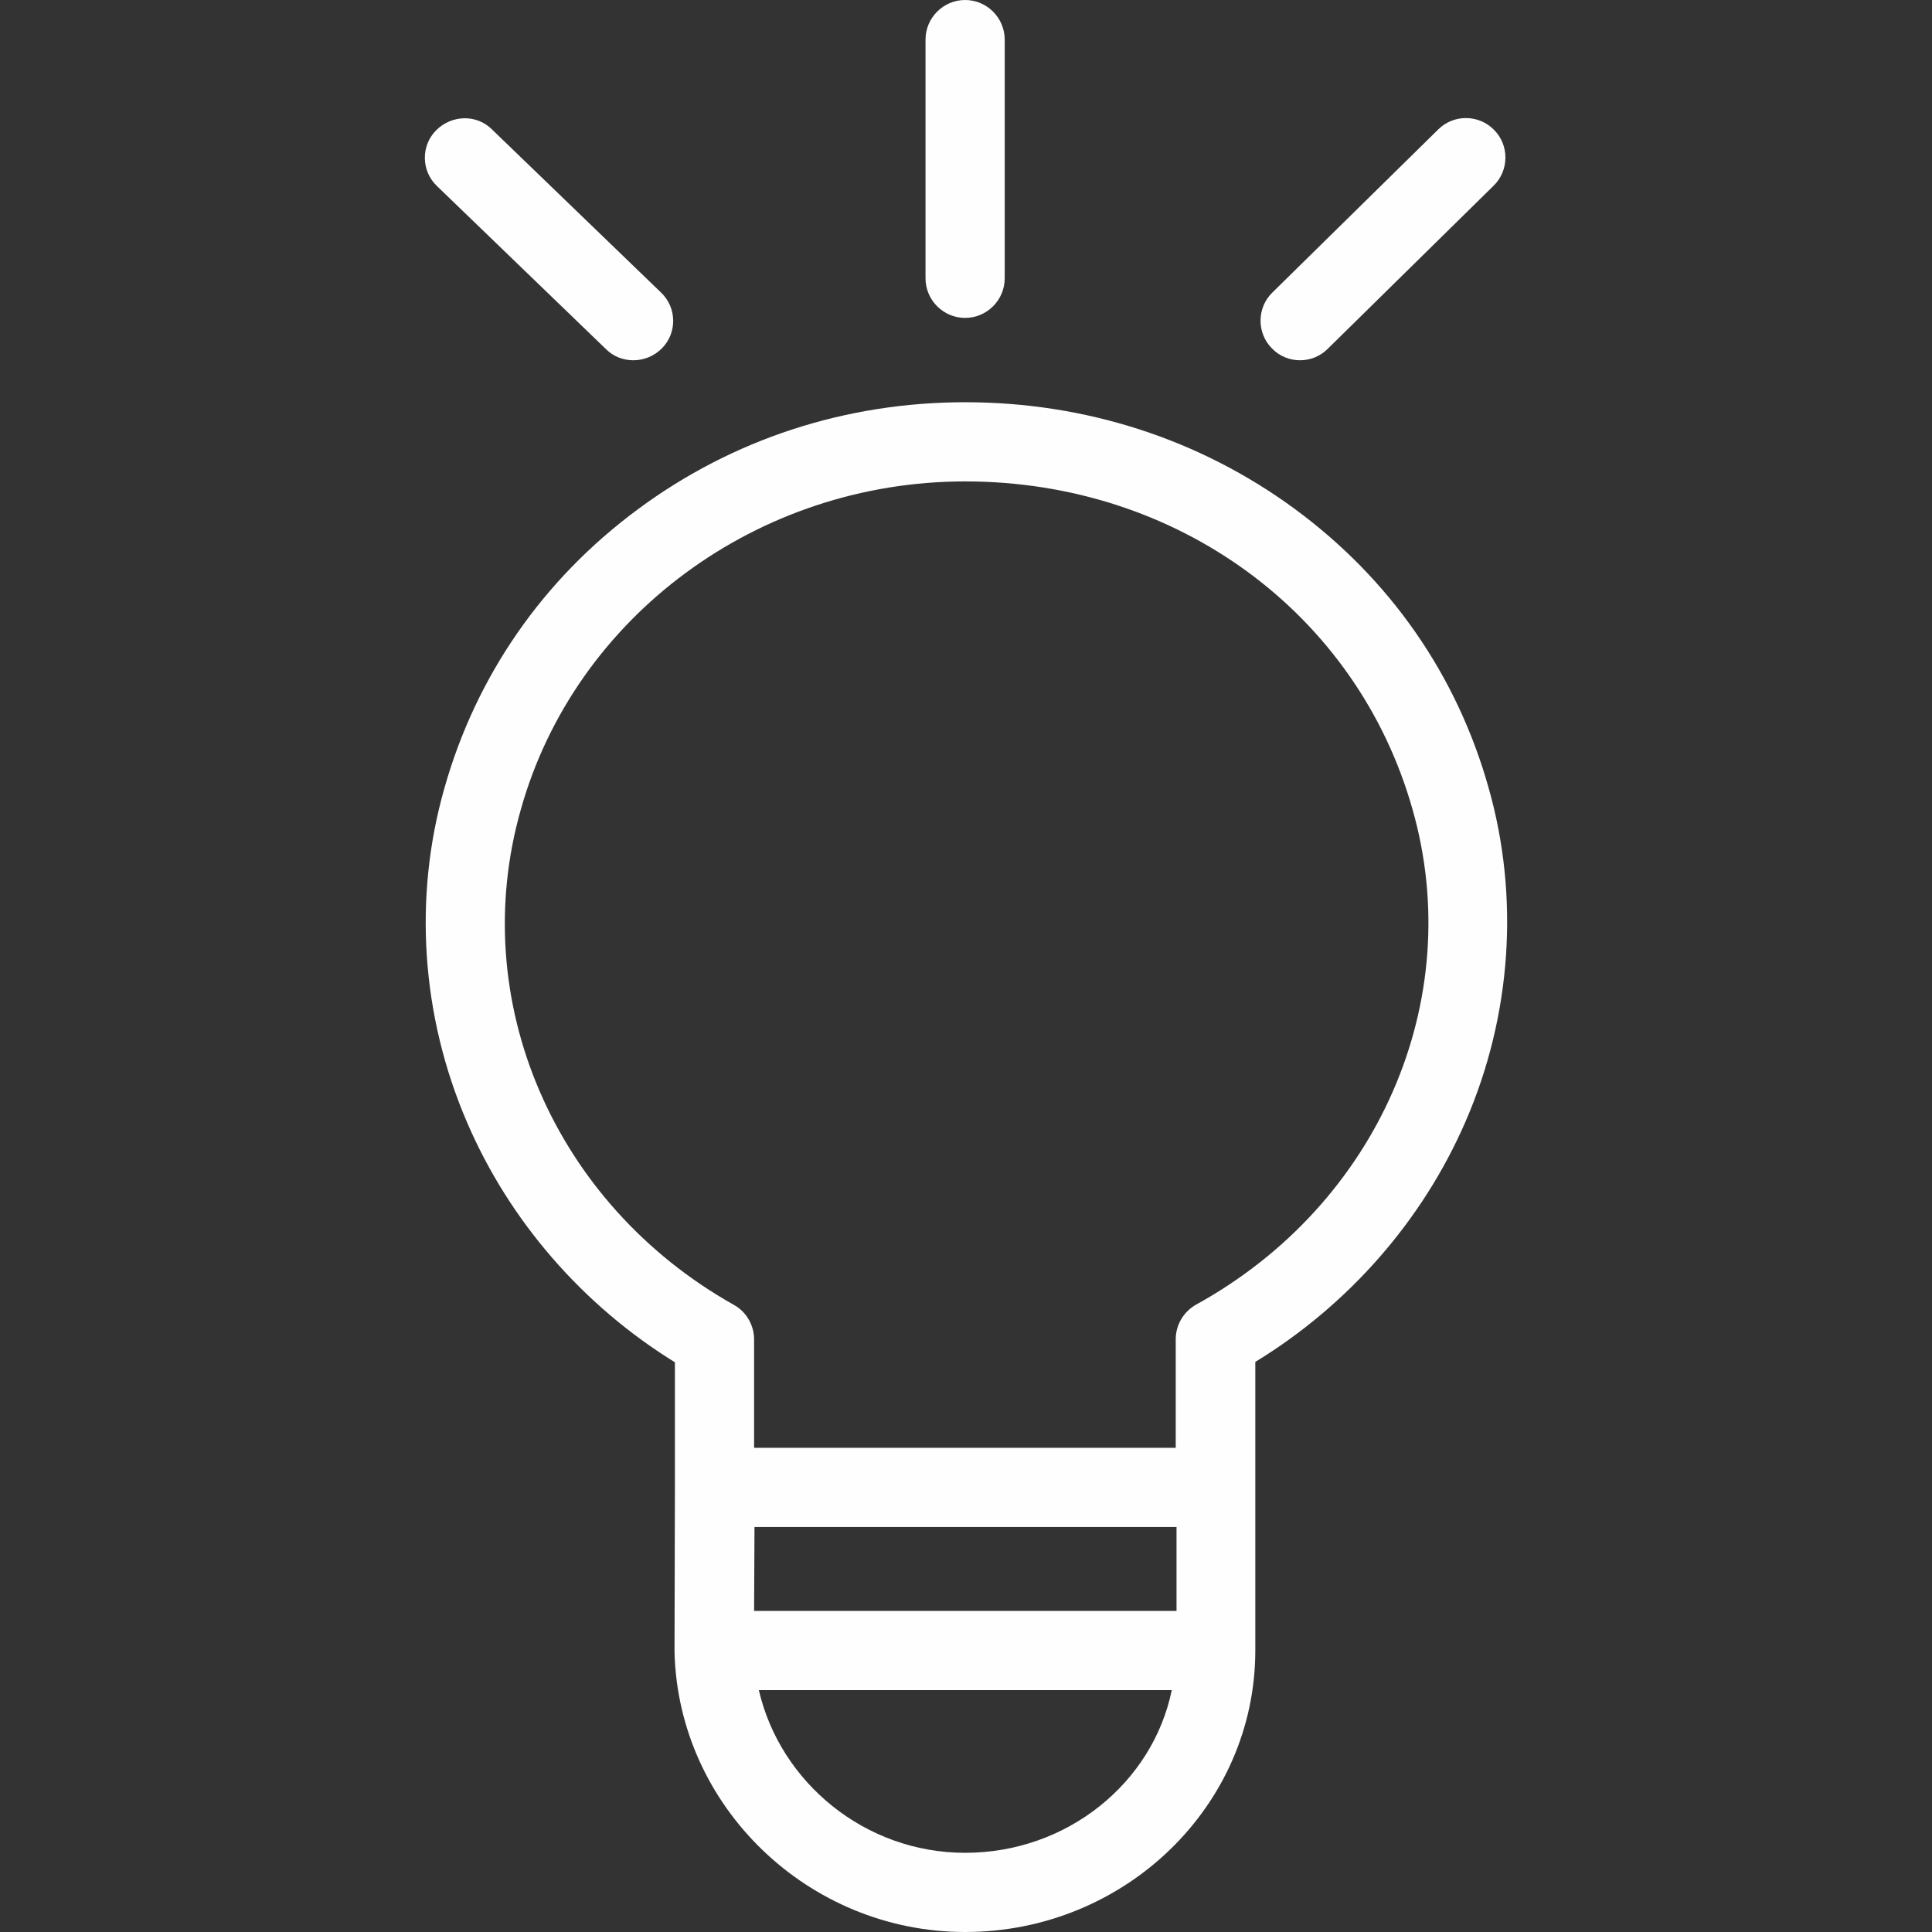 <?xml version="1.0" encoding="iso-8859-1"?>
<!-- Generator: Adobe Illustrator 19.0.0, SVG Export Plug-In . SVG Version: 6.00 Build 0)  -->
<svg version="1.1" id="Layer_1" xmlns="http://www.w3.org/2000/svg" xmlns:xlink="http://www.w3.org/1999/xlink" x="0px" y="0px" fill="#fdfefd"
	 viewBox="0 0 488 488" style="enable-background:new 0 86 224 240" xml:space="preserve">
<rect x="0" y="0" width="488" height="488" fill="#333333" stroke="none"/>
<g transform="translate(0 -540.36)">
	<g>
		<g>
			<path d="M328.376,631.36c2.6,0,5.1-1,7-2.9l41.9-41.2c3.9-3.8,4-10.2,0.1-14.1c-3.8-3.9-10.2-4-14.1-0.1l-41.9,41.2
				c-3.9,3.8-4,10.2-0.1,14.1C323.176,630.36,325.776,631.36,328.376,631.36z"/>
			<path d="M153.076,628.56c1.9,1.9,4.4,2.8,6.9,2.8c2.6,0,5.2-1,7.2-3c3.9-3.9,3.8-10.3-0.2-14.1l-42.7-41.2
				c-3.9-3.9-10.2-3.7-14.1,0.2c-3.9,3.9-3.8,10.3,0.2,14.1L153.076,628.56z"/>
			<path d="M243.776,620.66c5.5,0,10-4.5,10-10v-60.3c0-5.5-4.5-10-10-10s-10,4.5-10,10v60.3
				C233.776,616.16,238.276,620.66,243.776,620.66z"/>
			<path d="M375.976,739.26L375.976,739.26c-8-28.4-24.9-52.7-49-70.4c-24-17.6-52.8-26.9-83.2-26.9c-30.1,0-58.7,9.3-82.6,27
				c-24,17.7-40.9,42.1-48.9,70.4c-7.9,27.6-5.9,57.6,5.7,84.5c10.7,24.9,29.2,46.2,52.5,60.6v31.7l-0.1,41.2c0,0.1,0,0.2,0,0.2
				c0.9,39.1,33.8,70.8,73.4,70.8c40.4,0,73.3-31.9,73.3-71.1v-72.9c23.6-14.4,42.3-35.8,53.1-60.7
				C381.776,796.96,383.876,766.96,375.976,739.26z M243.776,1008.36c-25.2,0-46.7-17.7-52.1-41.1h104.3
				C291.176,990.66,269.576,1008.36,243.776,1008.36z M297.176,947.26h-0.1h-106.6l0.1-21.2h106.6V947.26z M302.176,869.86
				L302.176,869.86c-3.2,1.8-5.2,5.1-5.2,8.8v27.4h-106.5v-27.4c0-3.6-2-7-5.1-8.7c-45.4-25.5-67.6-76.9-53.8-125.2
				c13.7-48.7,59.8-82.8,112.2-82.8c53.6,0,99,33.3,113,82.8C370.576,793.06,348.076,844.56,302.176,869.86z"/>
		</g>
	</g>
</g>
<g>
</g>
<g>
</g>
<g>
</g>
<g>
</g>
<g>
</g>
<g>
</g>
<g>
</g>
<g>
</g>
<g>
</g>
<g>
</g>
<g>
</g>
<g>
</g>
<g>
</g>
<g>
</g>
<g>
</g>
</svg>
